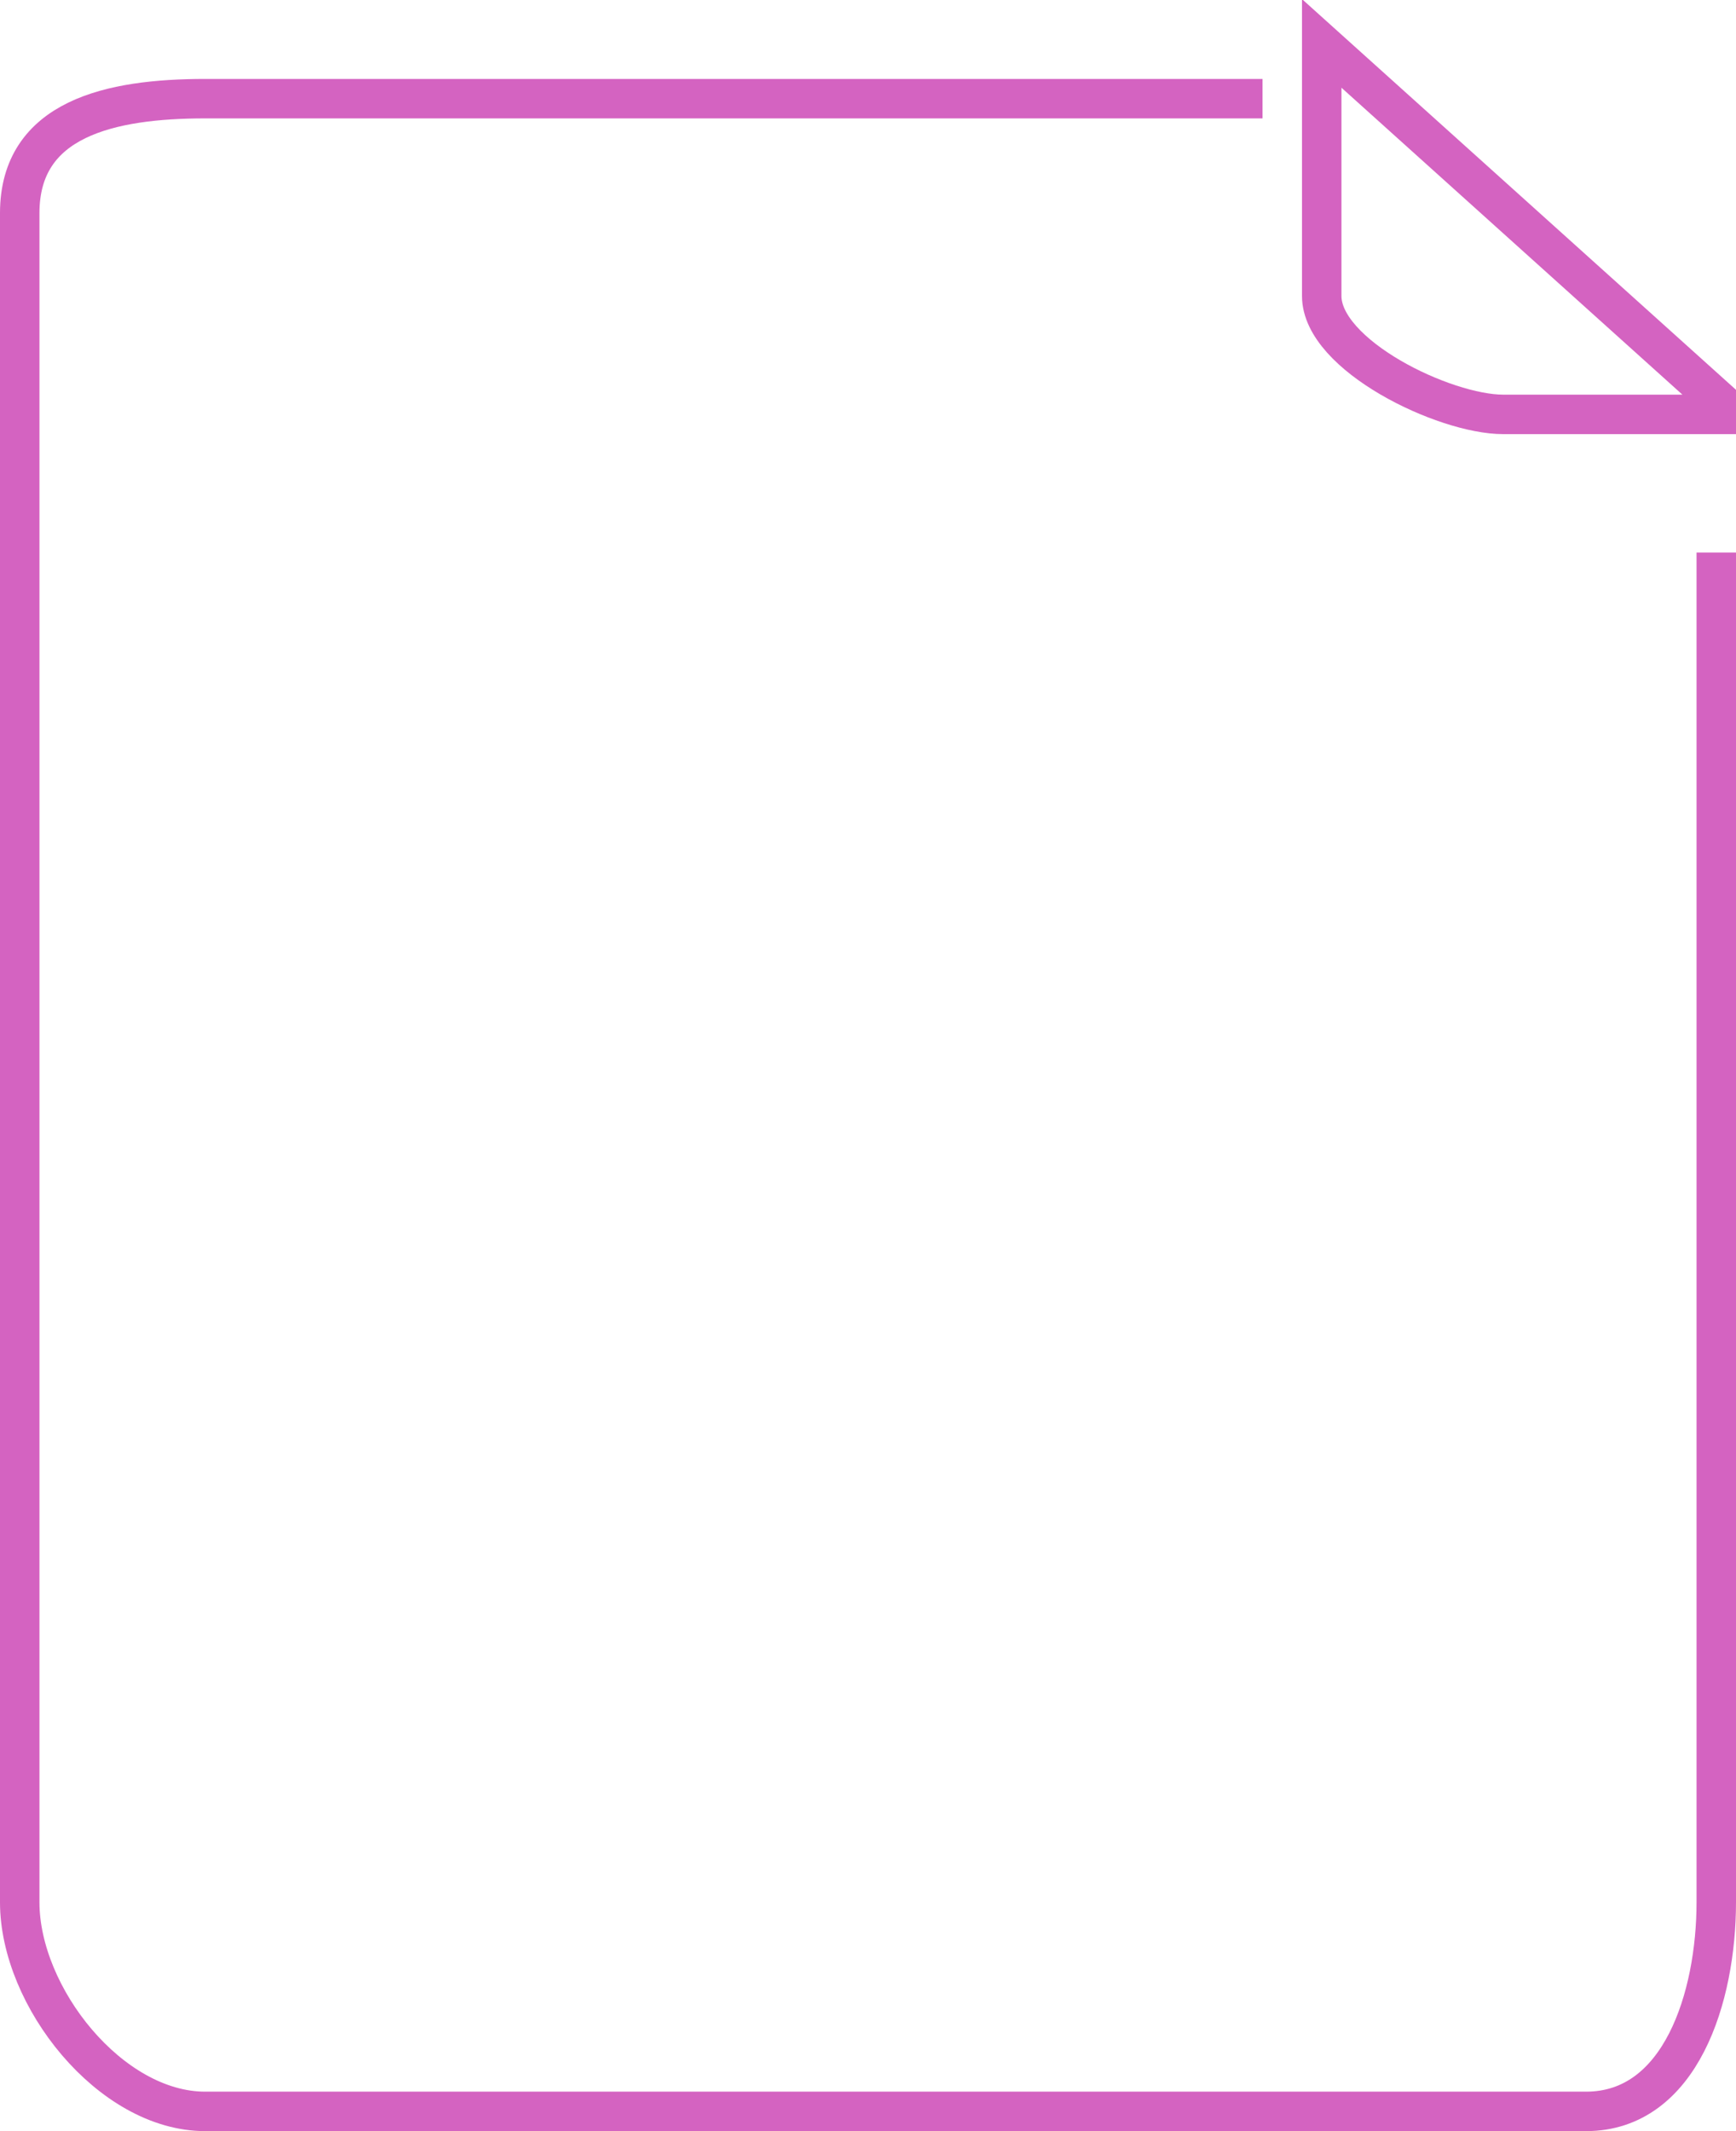 <!-- Generator: Adobe Illustrator 19.1.1, SVG Export Plug-In  -->
<svg version="1.1"
	 xmlns="http://www.w3.org/2000/svg" xmlns:xlink="http://www.w3.org/1999/xlink" xmlns:a="http://ns.adobe.com/AdobeSVGViewerExtensions/3.0/"
	 x="0px" y="0px" width="44px" height="54px" viewBox="0 0 44 54" style="enable-background:new 0 0 44 54;" xml:space="preserve">
<style type="text/css">
	.st0{fill:none;stroke:#D463C1;stroke-miterlimit:10;}
</style>
<defs>
</defs>
<g>
	<path class="st0" d="M32,2.5H5.2c-2.4,0-4.7,0.5-4.7,2.9v42.8c0,2.4,2.3,5.3,4.7,5.3h35c2.4,0,3.3-2.9,3.3-5.3V14"/>
	<path class="st0" d="M33.5,1.1v6.4c0,1.5,3.1,3,4.6,3h5.4v-0.4L33.5,1.1z"/>
</g>
</svg>
